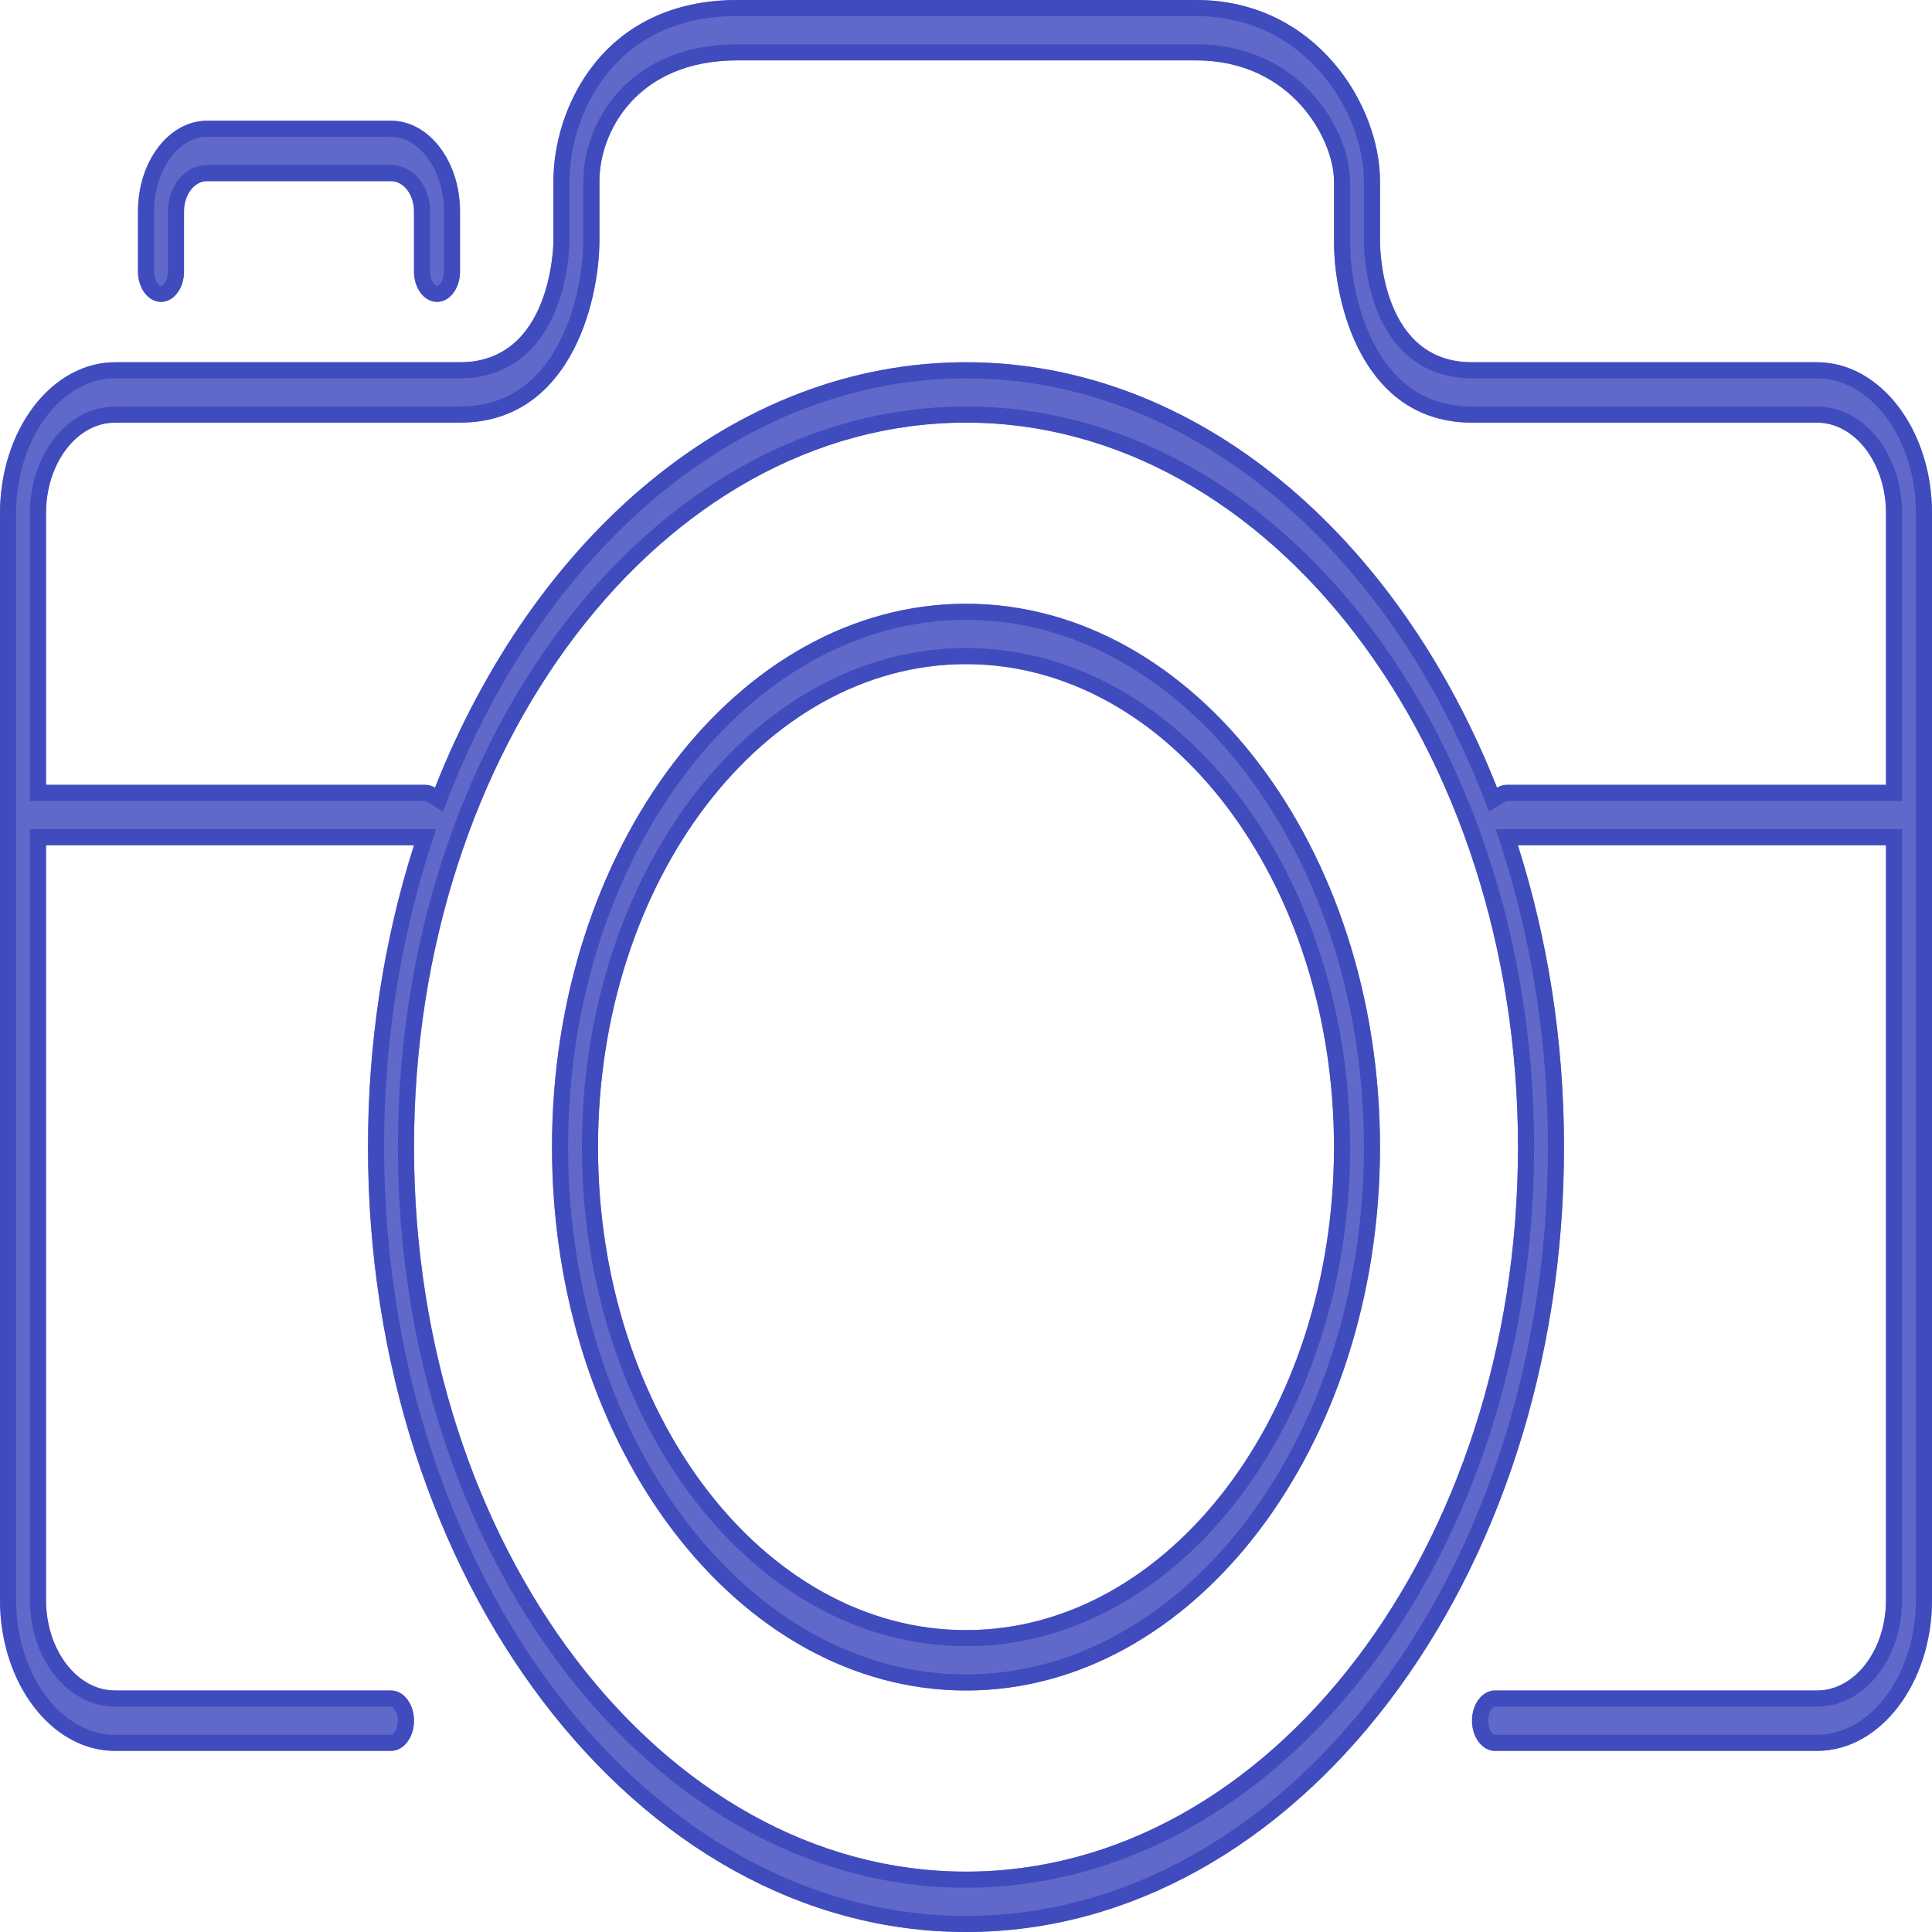 <svg width="120" height="120" viewBox="0 0 120 120" fill="none" xmlns="http://www.w3.org/2000/svg">
<g id="Group">
<g id="Vector">
<path d="M112.857 22.5H91.429C85.923 22.5 85.72 15.761 85.714 15V11.25C85.714 6.532 81.743 0 74.286 0H45.803C37.417 0 34.374 6.728 34.374 11.25V14.977C34.371 15.285 34.237 22.5 28.571 22.5H7.143C5.249 22.503 3.434 23.492 2.095 25.249C0.756 27.007 0.002 29.39 0 31.875L0 99.375C0 104.543 3.203 108.75 7.143 108.75H24.286C24.665 108.75 25.028 108.552 25.296 108.201C25.564 107.849 25.714 107.372 25.714 106.875C25.714 106.378 25.564 105.901 25.296 105.549C25.028 105.198 24.665 105 24.286 105H7.143C4.78 105 2.857 102.476 2.857 99.375V52.5H25.714C23.823 58.439 22.852 64.813 22.857 71.25C22.857 98.13 39.52 120 60 120C80.48 120 97.143 98.13 97.143 71.25C97.143 64.609 96.117 58.275 94.277 52.5H117.143V99.375C117.143 102.476 115.22 105 112.857 105H92.857C92.478 105 92.115 105.198 91.847 105.549C91.579 105.901 91.429 106.378 91.429 106.875C91.429 107.372 91.579 107.849 91.847 108.201C92.115 108.552 92.478 108.75 92.857 108.75H112.857C116.797 108.75 120 104.543 120 99.375V31.875C120 26.707 116.797 22.5 112.857 22.5ZM60 116.25C41.094 116.25 25.714 96.064 25.714 71.25C25.714 46.436 41.094 26.25 60 26.25C78.906 26.25 94.286 46.436 94.286 71.25C94.286 96.064 78.906 116.25 60 116.25ZM93.571 48.75C93.368 48.752 93.167 48.812 92.983 48.926C86.8 33.255 74.349 22.5 60 22.5C45.651 22.5 33.2 33.255 27.017 48.926C26.833 48.812 26.632 48.752 26.429 48.75H2.857V31.875C2.857 28.774 4.78 26.25 7.143 26.25H28.571C35.337 26.25 37.197 18.907 37.231 15V11.25C37.231 8.235 39.514 3.75 45.803 3.75H74.286C80.269 3.75 82.857 8.715 82.857 11.25V15C82.857 18.892 84.649 26.25 91.429 26.25H112.857C115.22 26.25 117.143 28.774 117.143 31.875V48.75H93.571Z" fill="#3944BC" fill-opacity="0.8"/>
<path d="M85.214 15L85.214 15.004C85.217 15.403 85.27 17.357 86.047 19.227C86.438 20.167 87.022 21.112 87.899 21.823C88.784 22.542 89.941 23 91.429 23H112.857C114.637 23 116.287 23.949 117.508 25.553C118.73 27.156 119.5 29.391 119.5 31.875V99.375C119.5 101.859 118.73 104.094 117.508 105.697C116.287 107.301 114.637 108.25 112.857 108.25H92.857C92.662 108.25 92.436 108.149 92.245 107.898C92.051 107.644 91.929 107.277 91.929 106.875C91.929 106.473 92.051 106.106 92.245 105.852C92.436 105.601 92.662 105.5 92.857 105.5H112.857C114.228 105.5 115.436 104.767 116.284 103.653C117.132 102.541 117.643 101.026 117.643 99.375V52.5V52H117.143H94.277H93.593L93.801 52.652C95.625 58.377 96.643 64.66 96.643 71.25C96.643 84.59 92.507 96.669 85.854 105.402C79.2 114.135 70.05 119.5 60 119.5C49.95 119.5 40.8 114.135 34.146 105.402C27.492 96.669 23.357 84.59 23.357 71.25V71.25C23.352 64.862 24.316 58.54 26.191 52.652L26.398 52H25.714H2.857H2.357V52.5V99.375C2.357 101.026 2.868 102.541 3.716 103.653C4.564 104.767 5.772 105.5 7.143 105.5H24.286C24.481 105.5 24.707 105.601 24.898 105.852C25.091 106.106 25.214 106.473 25.214 106.875C25.214 107.277 25.091 107.644 24.898 107.898C24.707 108.149 24.481 108.25 24.286 108.25H7.143C5.363 108.25 3.713 107.301 2.492 105.697C1.27 104.094 0.5 101.859 0.5 99.375V31.875C0.502 29.485 1.228 27.212 2.492 25.552C3.755 23.895 5.433 23.003 7.144 23H28.571C30.104 23 31.289 22.508 32.19 21.75C33.081 21 33.67 20.01 34.06 19.041C34.838 17.111 34.873 15.155 34.874 14.982V14.977V11.25C34.874 9.087 35.605 6.39 37.333 4.243C39.047 2.113 41.761 0.5 45.803 0.5H74.286C81.402 0.5 85.214 6.739 85.214 11.25L85.214 15ZM92.518 49.11L92.738 49.667L93.246 49.351C93.357 49.282 93.469 49.251 93.574 49.25H117.143H117.643V48.75V31.875C117.643 30.224 117.132 28.709 116.284 27.596C115.436 26.483 114.228 25.75 112.857 25.75H91.429C88.263 25.75 86.267 24.05 85.037 21.841C83.794 19.61 83.357 16.888 83.357 15V11.25C83.357 9.843 82.653 7.853 81.188 6.216C79.706 4.561 77.431 3.25 74.286 3.25H45.803C42.529 3.25 40.247 4.423 38.788 6.034C37.342 7.631 36.731 9.628 36.731 11.25V14.998C36.715 16.893 36.252 19.615 34.99 21.844C33.741 24.053 31.731 25.75 28.571 25.75H7.143C5.772 25.75 4.564 26.483 3.716 27.596C2.868 28.709 2.357 30.224 2.357 31.875V48.75V49.25H2.857H26.426C26.532 49.251 26.643 49.282 26.753 49.351L27.262 49.667L27.482 49.11C33.618 33.559 45.923 23 60 23C74.077 23 86.382 33.559 92.518 49.11ZM25.214 71.25C25.214 83.757 29.09 95.115 35.37 103.358C41.65 111.601 50.357 116.75 60 116.75C69.643 116.75 78.35 111.601 84.63 103.358C90.91 95.115 94.786 83.757 94.786 71.25C94.786 58.743 90.91 47.385 84.63 39.142C78.35 30.899 69.643 25.75 60 25.75C50.357 25.75 41.65 30.899 35.37 39.142C29.09 47.385 25.214 58.743 25.214 71.25Z" stroke="#3944BC" stroke-opacity="0.8"/>
</g>
<g id="Vector_2">
<path d="M27.143 18.75C27.522 18.75 27.885 18.552 28.153 18.201C28.421 17.849 28.571 17.372 28.571 16.875V13.125C28.571 10.024 26.648 7.5 24.286 7.5H12.857C10.494 7.5 8.571 10.024 8.571 13.125V16.875C8.571 17.372 8.722 17.849 8.99 18.201C9.258 18.552 9.621 18.75 10 18.75C10.379 18.75 10.742 18.552 11.01 18.201C11.278 17.849 11.429 17.372 11.429 16.875V13.125C11.429 12.628 11.579 12.151 11.847 11.799C12.115 11.447 12.478 11.25 12.857 11.25H24.286C24.665 11.25 25.028 11.447 25.296 11.799C25.564 12.151 25.714 12.628 25.714 13.125V16.875C25.714 17.372 25.865 17.849 26.133 18.201C26.401 18.552 26.764 18.75 27.143 18.75ZM60 37.5C45.82 37.5 34.286 52.642 34.286 71.25C34.286 89.858 45.82 105 60 105C74.18 105 85.714 89.858 85.714 71.25C85.714 52.642 74.18 37.5 60 37.5ZM60 101.25C47.397 101.25 37.143 87.791 37.143 71.25C37.143 54.709 47.397 41.25 60 41.25C72.603 41.25 82.857 54.709 82.857 71.25C82.857 87.791 72.603 101.25 60 101.25Z" fill="#3944BC" fill-opacity="0.8"/>
<path d="M27.755 17.898C27.564 18.149 27.338 18.25 27.143 18.25C26.947 18.25 26.722 18.149 26.53 17.898C26.337 17.644 26.214 17.277 26.214 16.875V13.125C26.214 12.533 26.036 11.946 25.694 11.496C25.349 11.044 24.848 10.75 24.286 10.75H12.857C12.295 10.75 11.794 11.044 11.449 11.496C11.107 11.946 10.929 12.533 10.929 13.125V16.875C10.929 17.277 10.806 17.644 10.612 17.898C10.421 18.149 10.196 18.25 10 18.25C9.804 18.25 9.579 18.149 9.388 17.898C9.194 17.644 9.071 17.277 9.071 16.875V13.125C9.071 11.674 9.522 10.377 10.226 9.453C10.93 8.529 11.866 8 12.857 8H24.286C25.277 8 26.213 8.529 26.917 9.453C27.621 10.377 28.071 11.674 28.071 13.125V16.875C28.071 17.277 27.949 17.644 27.755 17.898ZM34.786 71.25C34.786 62.046 37.639 53.717 42.223 47.7C46.807 41.683 53.1 38 60 38C66.9 38 73.193 41.683 77.777 47.7C82.361 53.717 85.214 62.046 85.214 71.25C85.214 80.454 82.361 88.783 77.777 94.8C73.193 100.817 66.9 104.5 60 104.5C53.1 104.5 46.807 100.817 42.223 94.8C37.639 88.783 34.786 80.454 34.786 71.25ZM36.643 71.25C36.643 79.621 39.237 87.229 43.448 92.756C47.659 98.283 53.509 101.75 60 101.75C66.491 101.75 72.341 98.283 76.552 92.756C80.763 87.229 83.357 79.621 83.357 71.25C83.357 62.88 80.763 55.271 76.552 49.744C72.341 44.217 66.491 40.75 60 40.75C53.509 40.75 47.659 44.217 43.448 49.744C39.237 55.271 36.643 62.88 36.643 71.25Z" stroke="#3944BC" stroke-opacity="0.8"/>
</g>
</g>
</svg>
